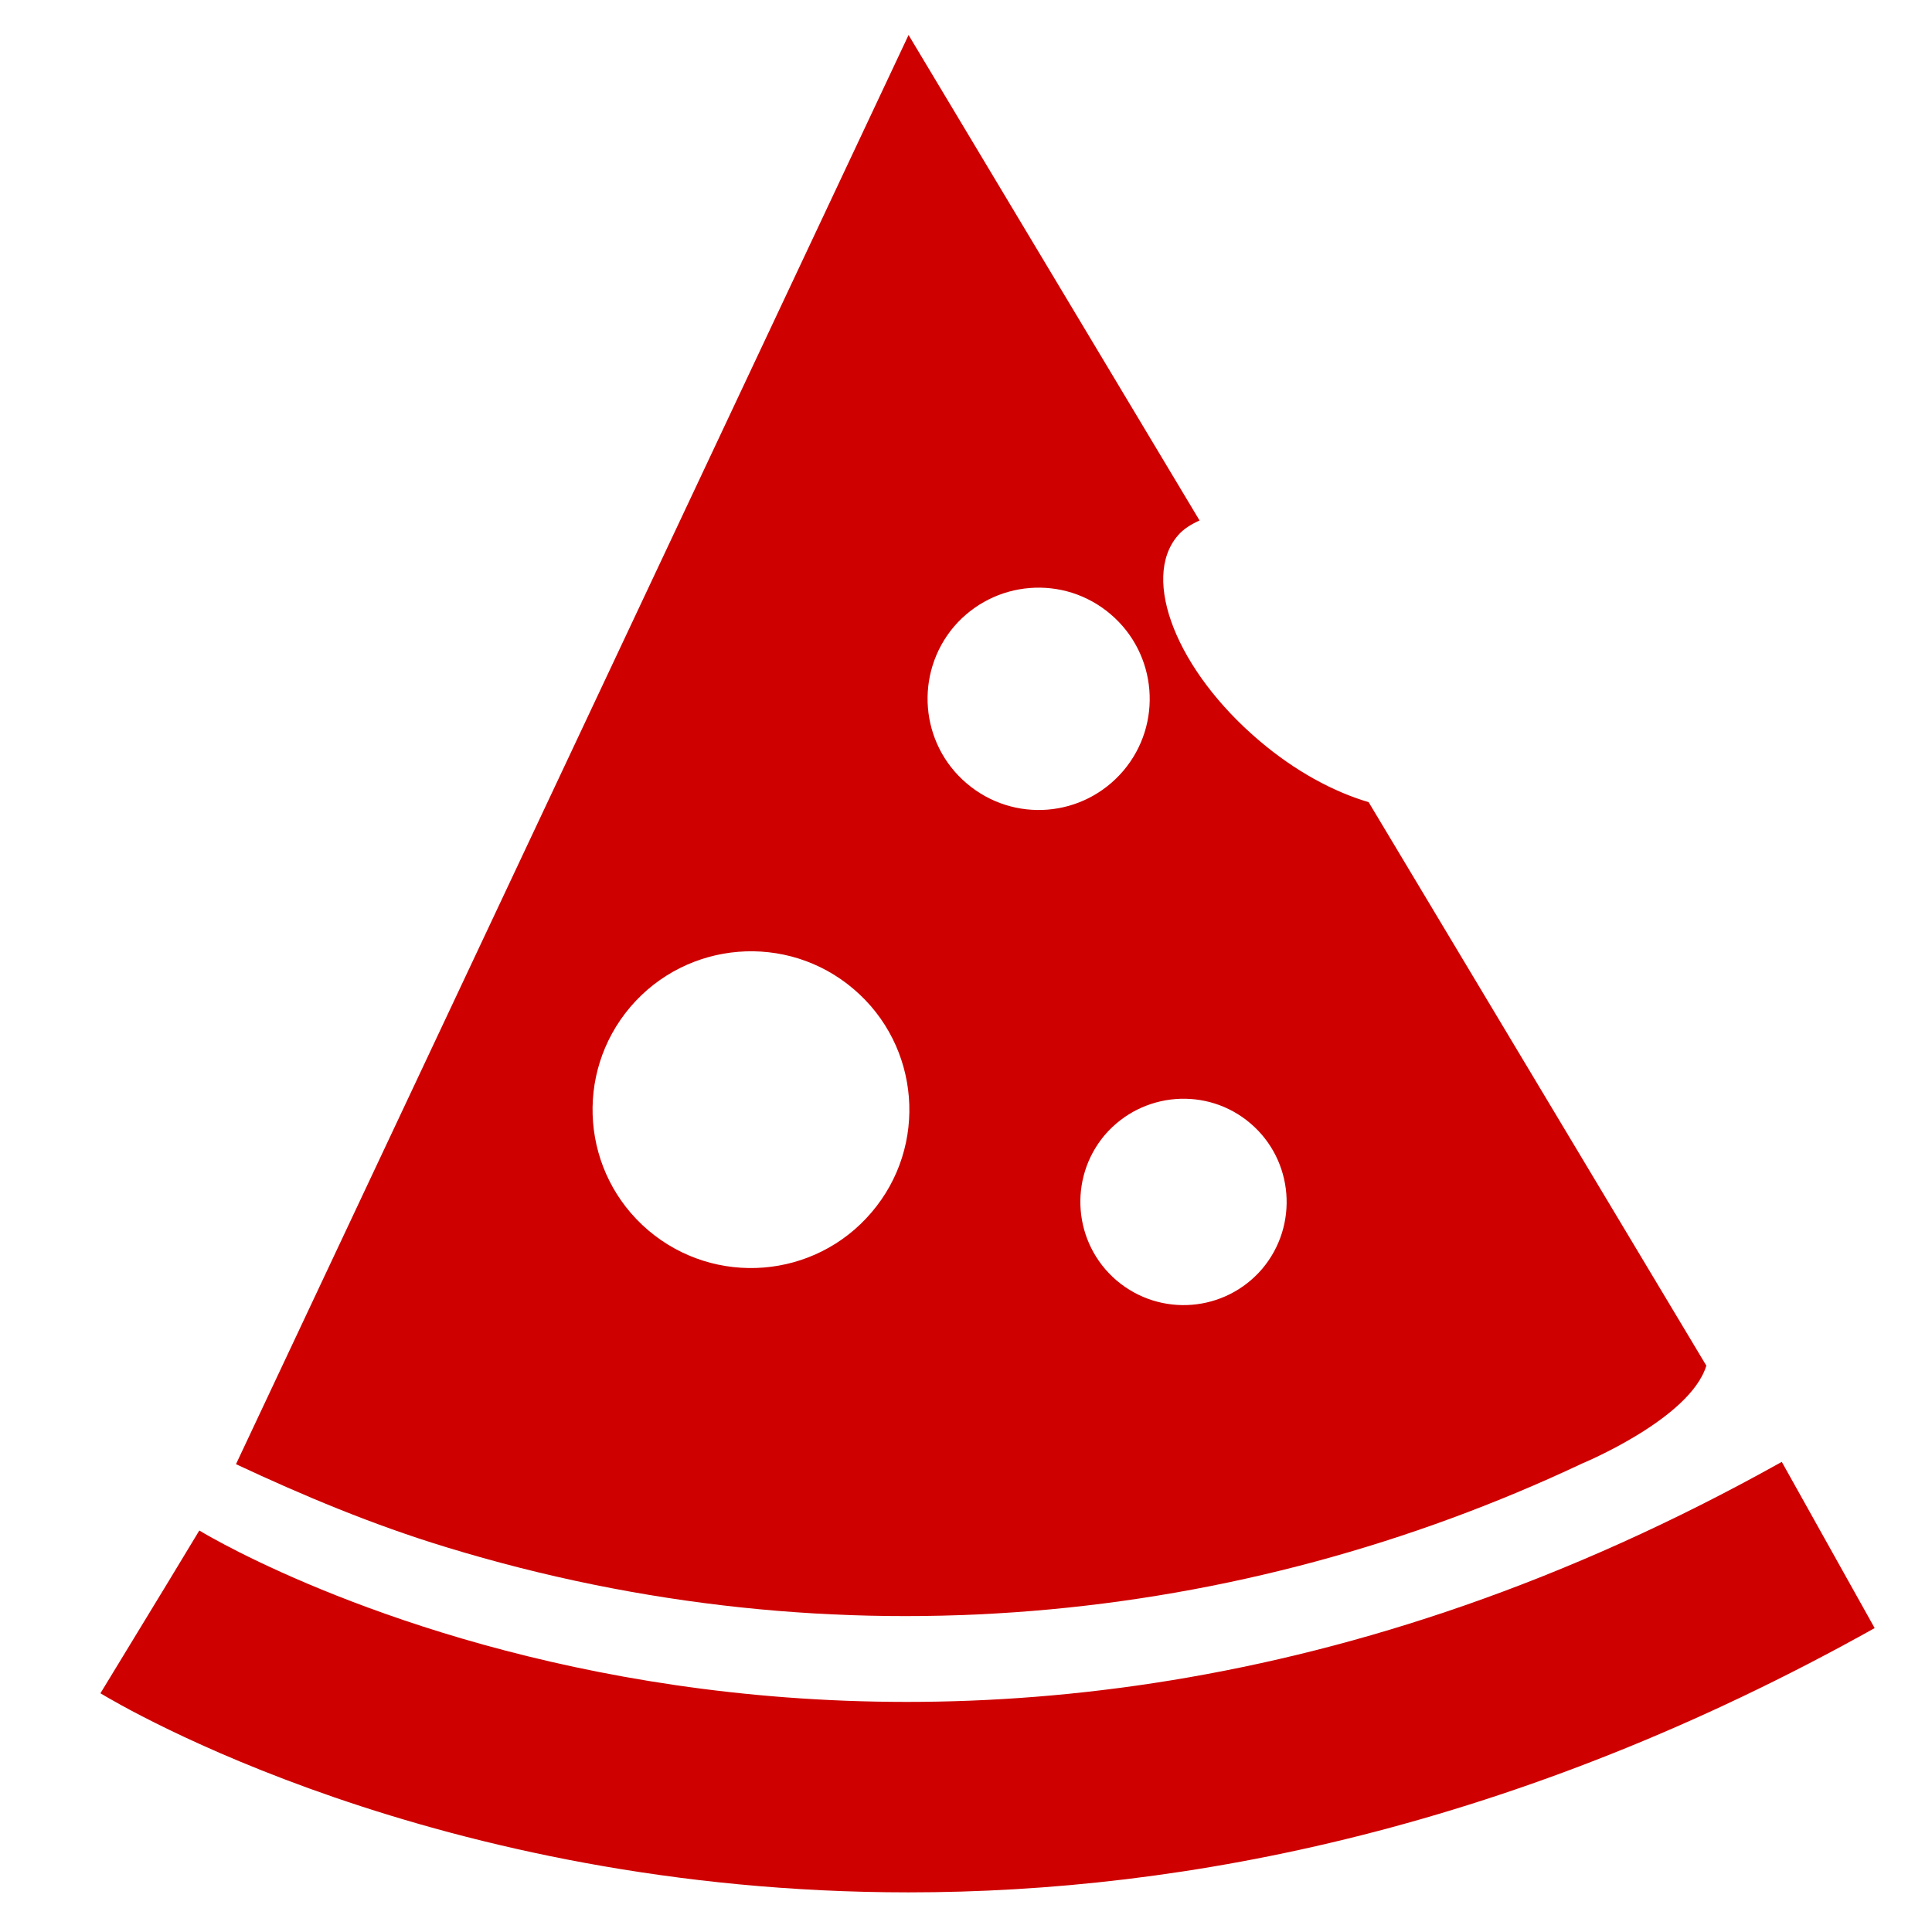 <?xml version="1.0" encoding="utf-8"?>
<!-- Generator: Adobe Illustrator 17.0.0, SVG Export Plug-In . SVG Version: 6.00 Build 0)  -->
<!DOCTYPE svg PUBLIC "-//W3C//DTD SVG 1.1//EN" "http://www.w3.org/Graphics/SVG/1.1/DTD/svg11.dtd">
<svg version="1.1" id="Layer_1" xmlns="http://www.w3.org/2000/svg" xmlns:xlink="http://www.w3.org/1999/xlink" x="0px" y="0px"
	 width="62px" height="62px" viewBox="0 0 62 62" enable-background="new 0 0 62 62" xml:space="preserve">
<g>
	<g>
		<g>
			<g>
				<path fill="#CE0000" d="M43.921,25.742c-1.138-0.335-2.37-1.002-3.52-1.982c-2.63-2.238-3.796-5.181-2.606-6.57
					c0.187-0.221,0.43-0.364,0.7-0.488L29.157,1.123L7.573,46.987c2.165,1.013,4.396,1.948,6.755,2.666
					c12.555,3.838,25.431,2.507,36.445-2.688c0,0,3.469-1.434,3.985-3.14L43.921,25.742z M35.643,19.713
					c1.496,1.274,1.679,3.524,0.404,5.025c-1.28,1.5-3.518,1.684-5.025,0.402c-1.503-1.276-1.677-3.529-0.41-5.029
					C31.894,18.616,34.14,18.429,35.643,19.713z M20.802,39.481c-2.136-1.823-2.392-5.025-0.574-7.166
					c1.821-2.134,5.031-2.397,7.167-0.574c2.136,1.818,2.397,5.031,0.572,7.168C26.15,41.042,22.945,41.3,20.802,39.481z
					 M35.831,41.09c-1.388-1.187-1.554-3.273-0.377-4.667c1.196-1.392,3.286-1.558,4.674-0.373c1.388,1.183,1.556,3.273,0.377,4.669
					C39.315,42.11,37.232,42.279,35.831,41.09z"/>
			</g>
		</g>
	</g>
	<g>
		<g>
			<g>
				<path fill="#CE0000" d="M29.155,60.728c-15.181,0-25.27-5.989-25.932-6.389l3.178-5.221l-1.587,2.613l1.582-2.615
					c0.925,0.56,22.887,13.404,50.783-2.203l2.981,5.334C48.665,58.674,38.04,60.728,29.155,60.728z"/>
			</g>
		</g>
	</g>
</g>
</svg>
